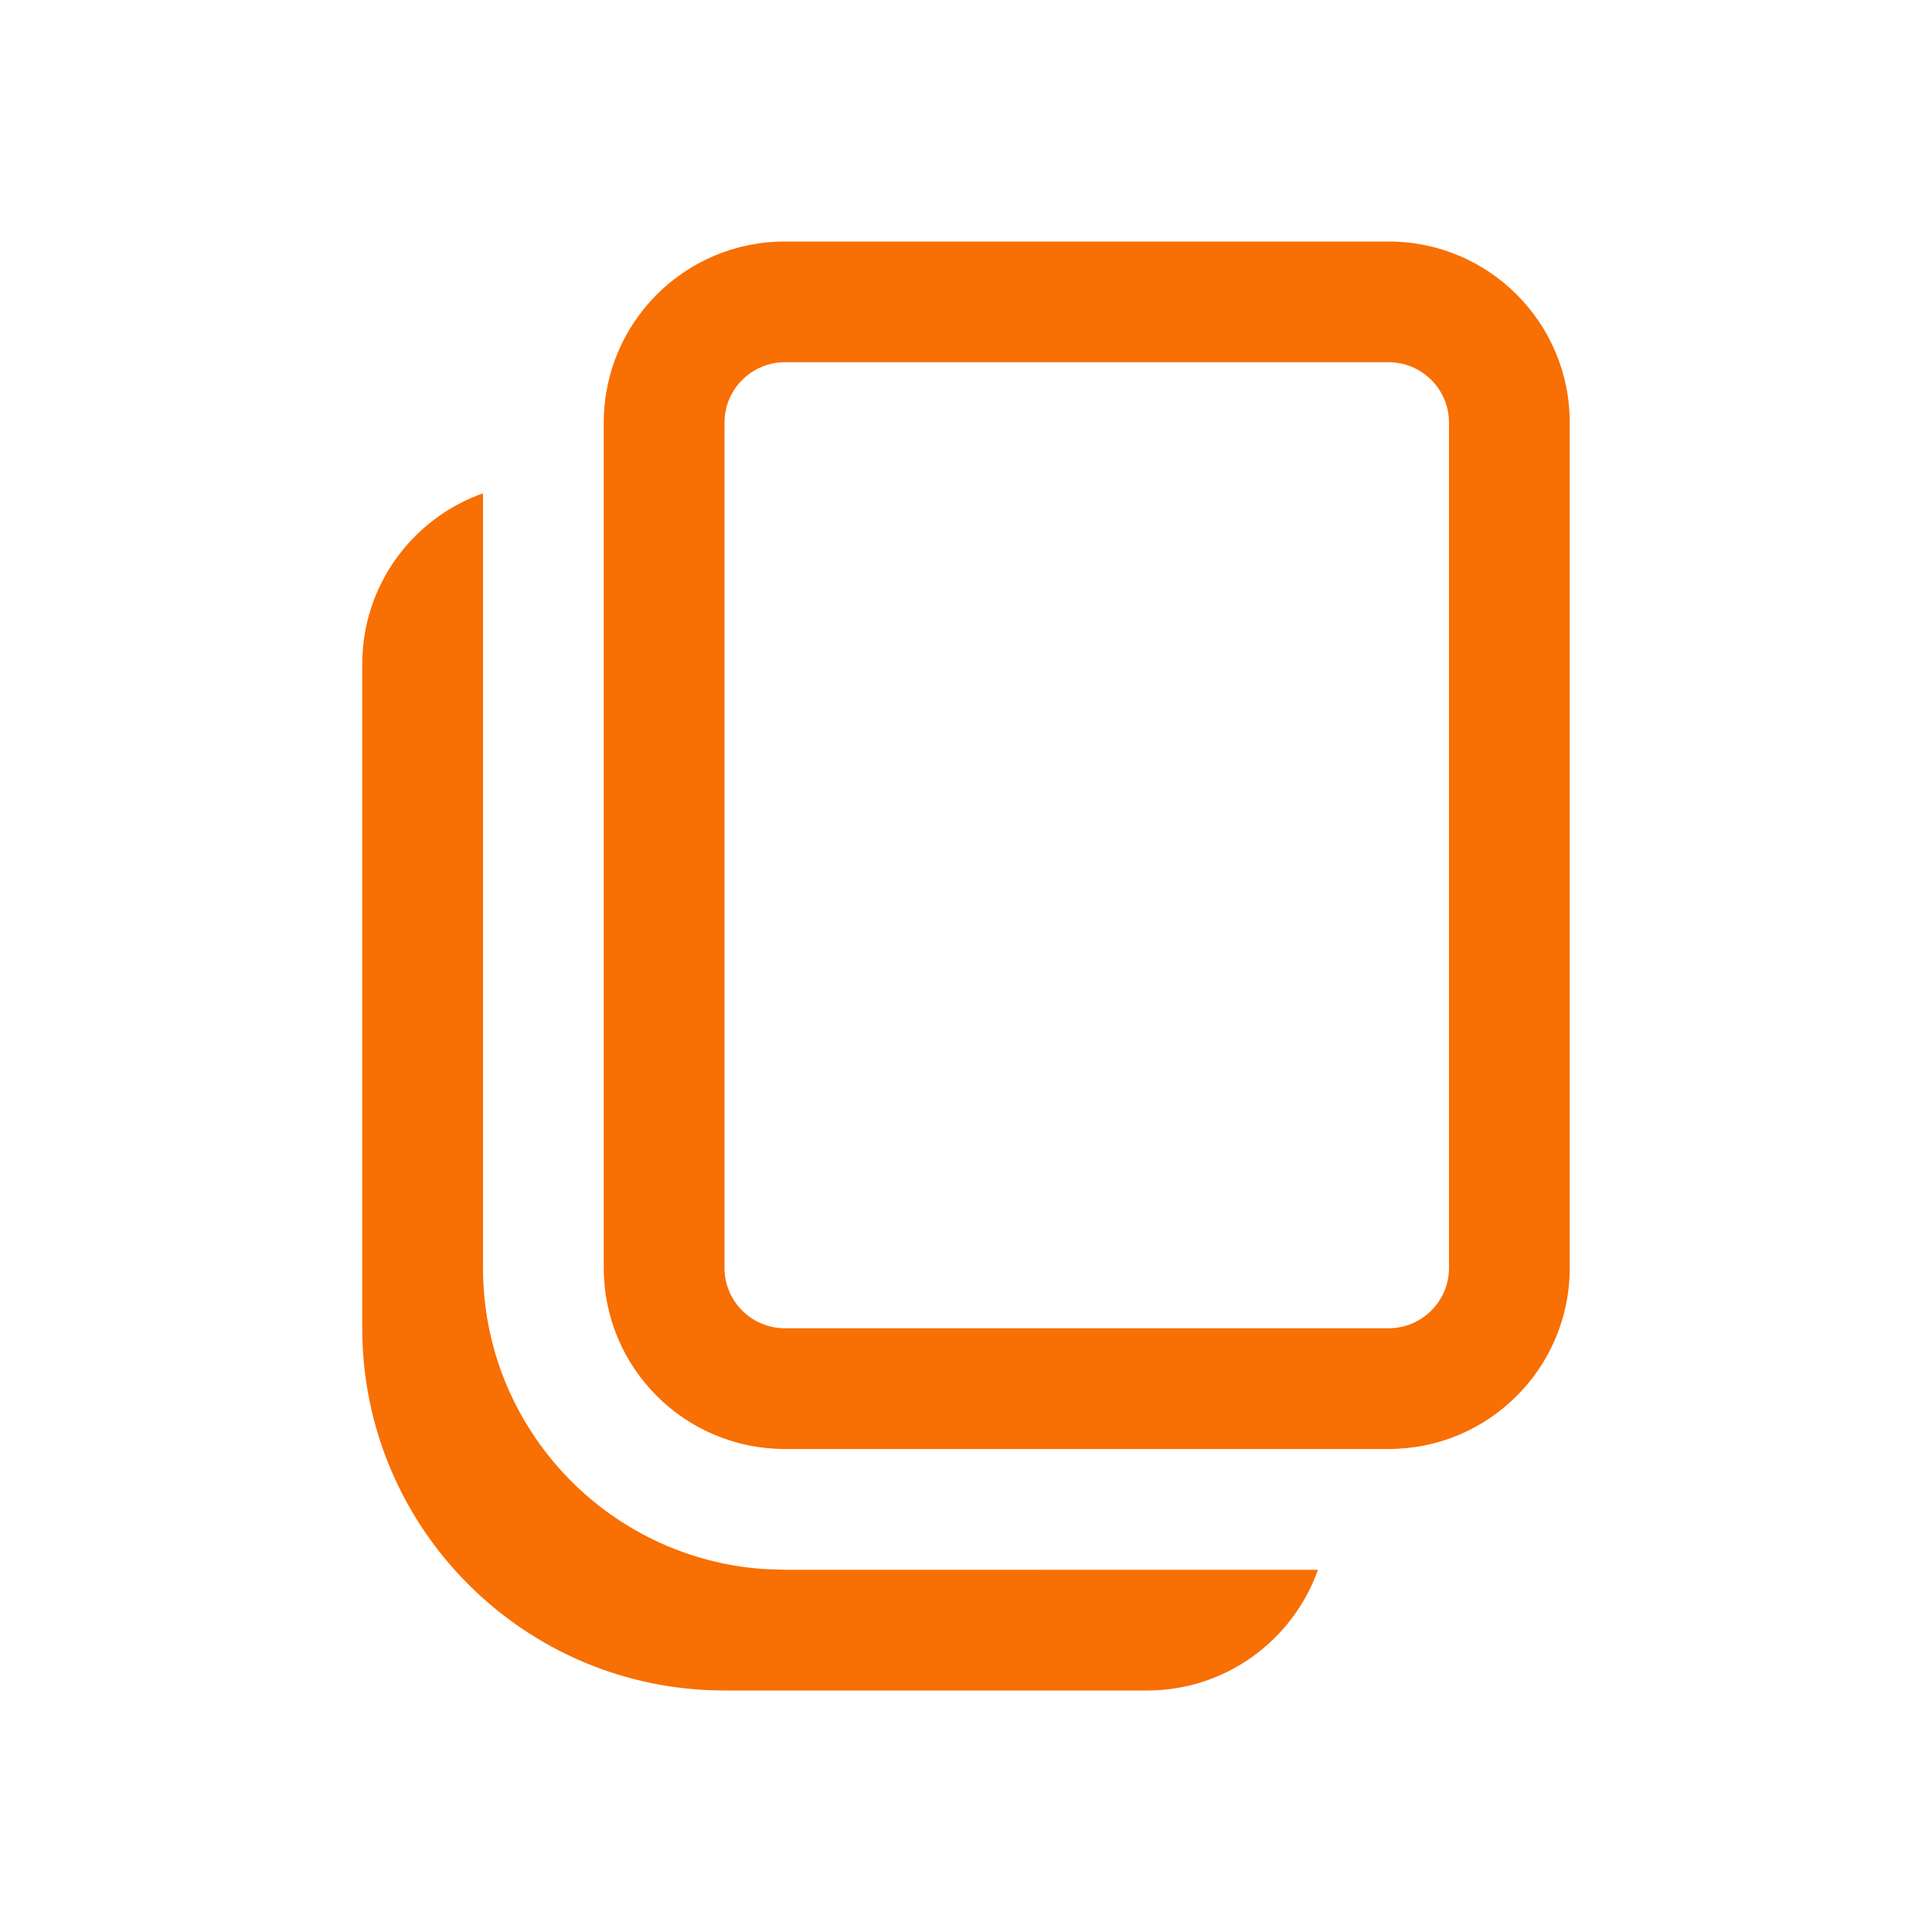 <svg width="24" height="24" viewBox="0 0 24 24" fill="none" xmlns="http://www.w3.org/2000/svg">
<path d="M6 6.128L6 15.75C6 17.738 7.547 19.365 9.503 19.492L9.75 19.5L16.372 19.501C16.062 20.374 15.229 21 14.25 21H9C6.515 21 4.5 18.985 4.5 16.5V8.25C4.5 7.27 5.126 6.437 6 6.128ZM17.25 3C18.493 3 19.5 4.007 19.5 5.25V15.75C19.5 16.993 18.493 18 17.25 18H9.75C8.507 18 7.5 16.993 7.5 15.75V5.25C7.5 4.007 8.507 3 9.75 3H17.25ZM17.25 4.5H9.75C9.336 4.5 9 4.836 9 5.25V15.75C9 16.164 9.336 16.5 9.75 16.5H17.25C17.664 16.5 18 16.164 18 15.75V5.25C18 4.836 17.664 4.5 17.25 4.5Z" fill="#F86F03"/>
</svg>
